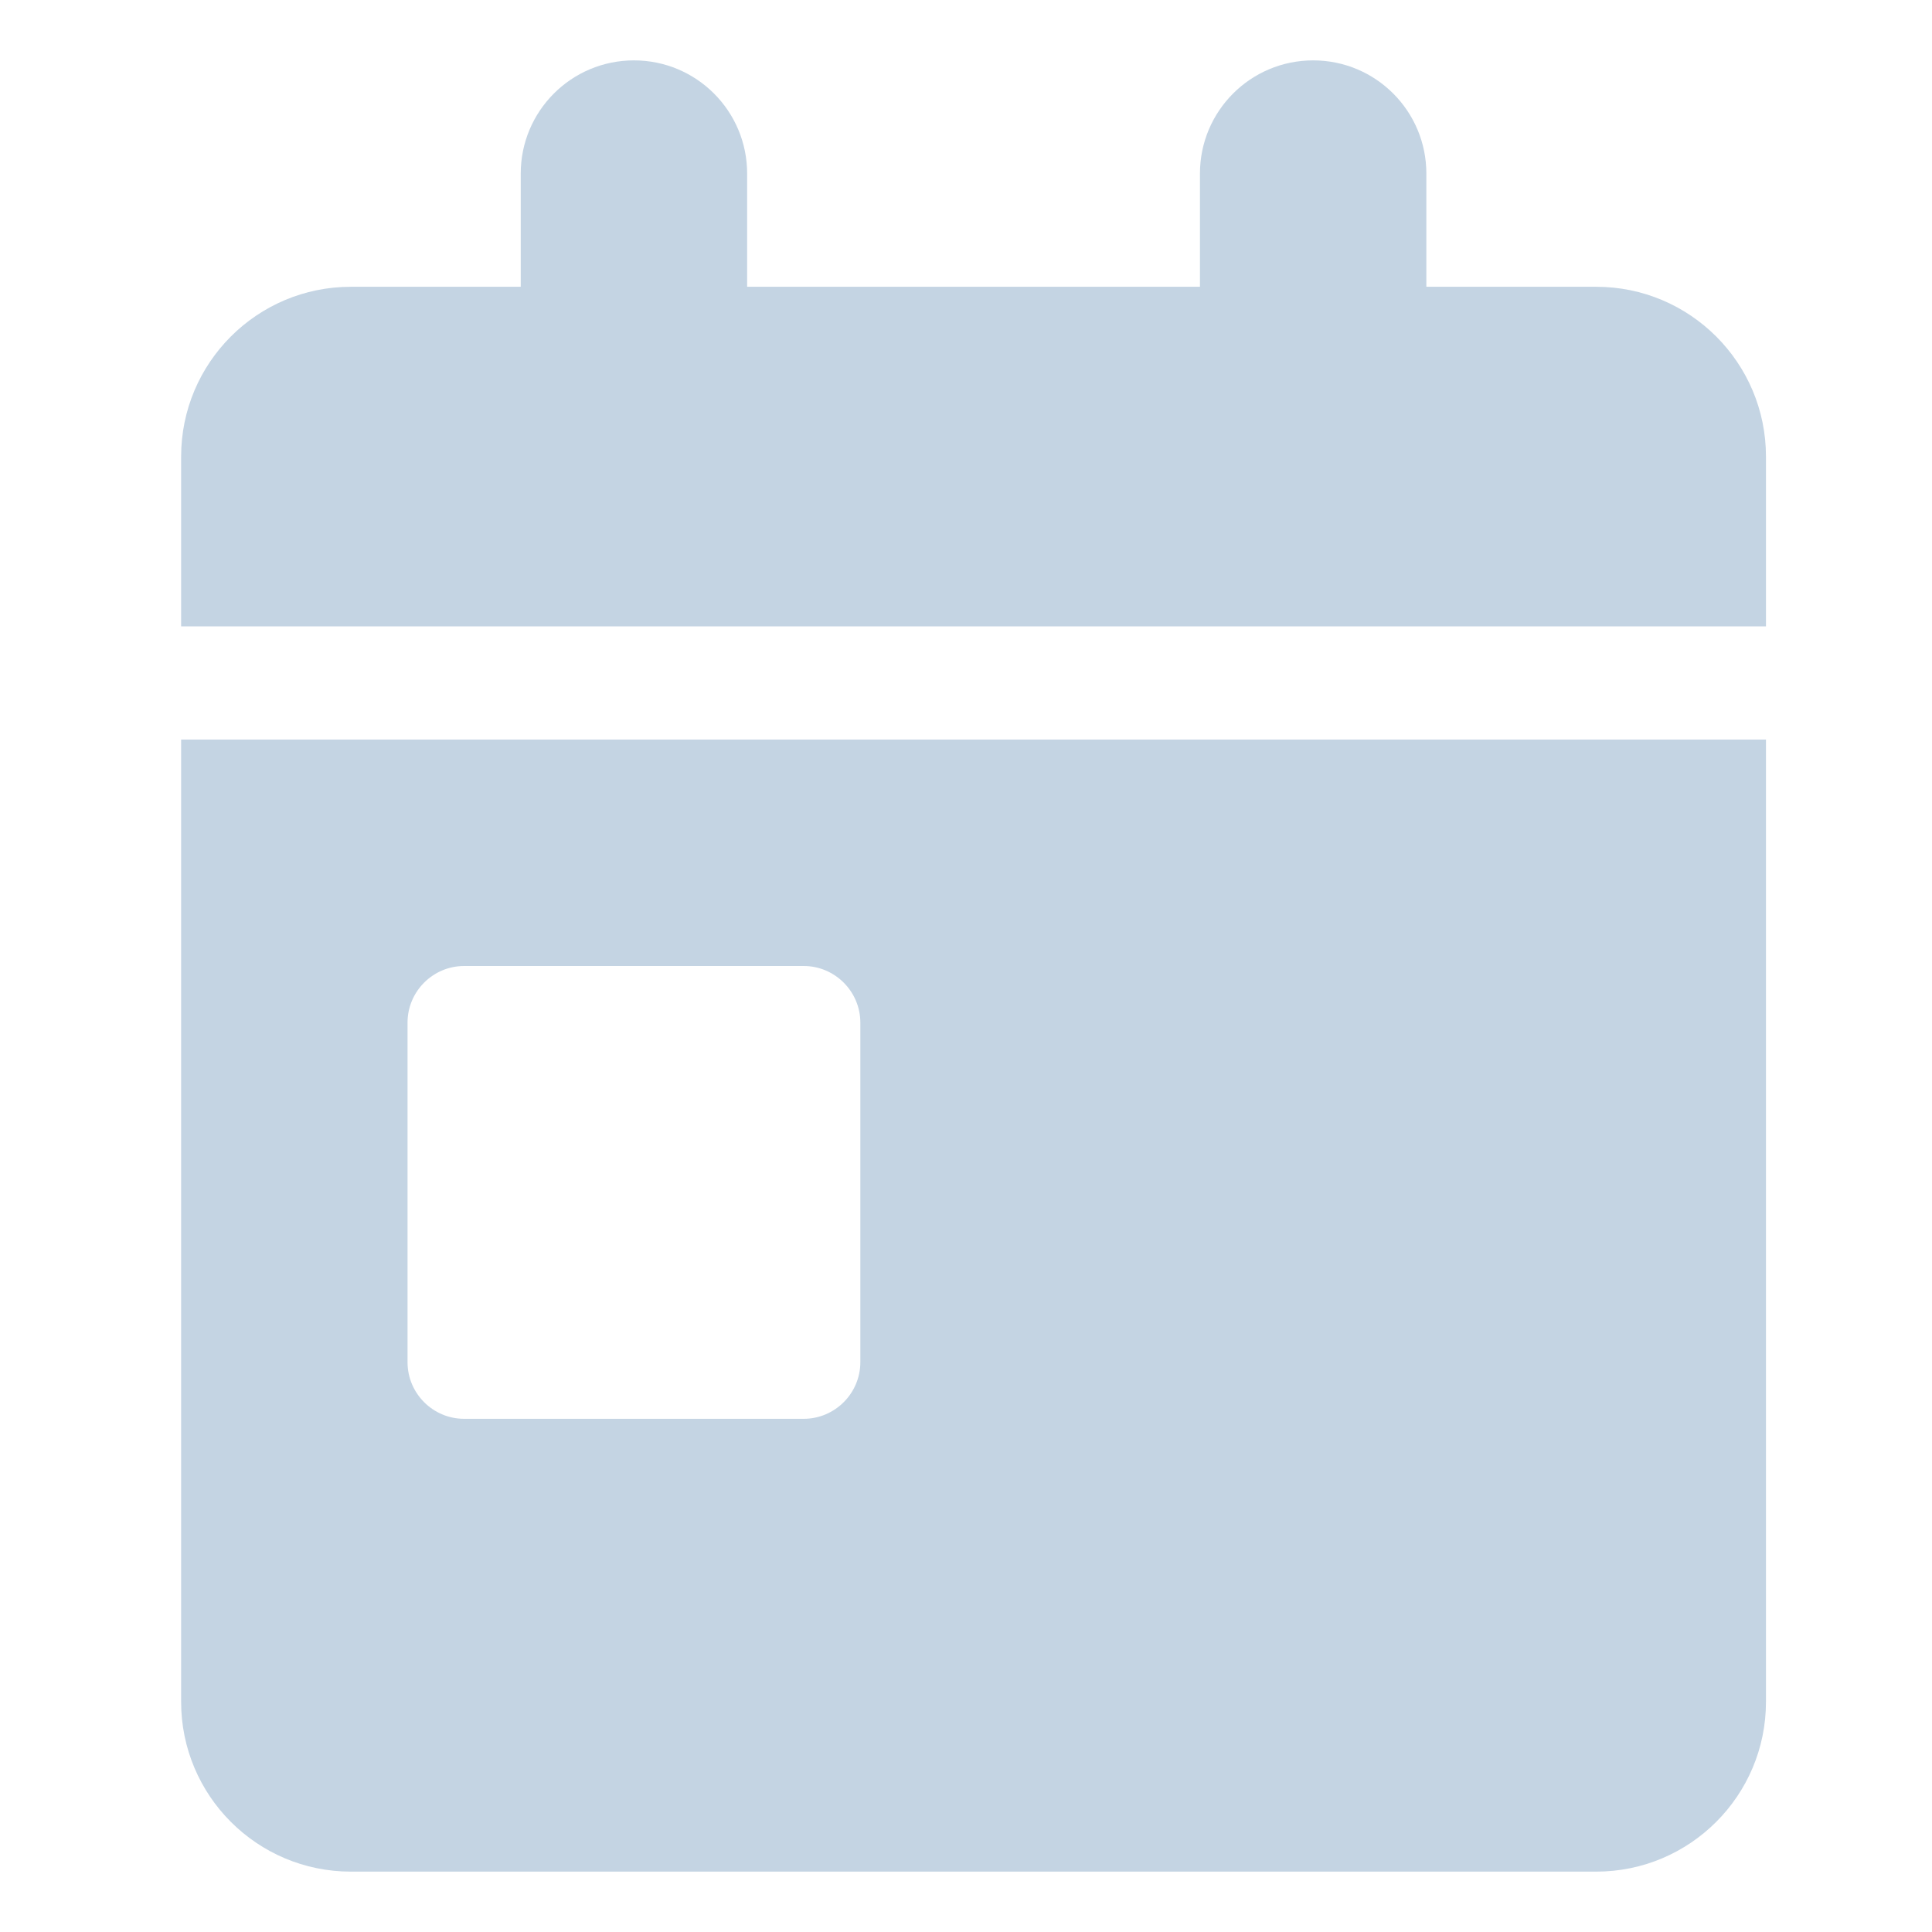 <svg width="32" height="32" viewBox="0 0 32 32" fill="none" xmlns="http://www.w3.org/2000/svg">
<path d="M12.375 2.875V4.75H19.875V2.875C19.875 1.84 20.713 1 21.75 1C22.787 1 23.625 1.84 23.625 2.875V4.75H26.438C27.99 4.75 29.25 6.009 29.25 7.562V10.375H3V7.562C3 6.009 4.259 4.75 5.812 4.75H8.625V2.875C8.625 1.84 9.463 1 10.5 1C11.537 1 12.375 1.84 12.375 2.875ZM3 12.25H29.25V28.188C29.25 29.74 27.99 31 26.438 31H5.812C4.259 31 3 29.74 3 28.188V12.25ZM7.688 16C7.17 16 6.75 16.422 6.75 16.938V22.562C6.75 23.078 7.17 23.5 7.688 23.5H13.312C13.828 23.5 14.25 23.078 14.25 22.562V16.938C14.25 16.422 13.828 16 13.312 16H7.688Z" fill="#C4D4E3"/>
</svg>
